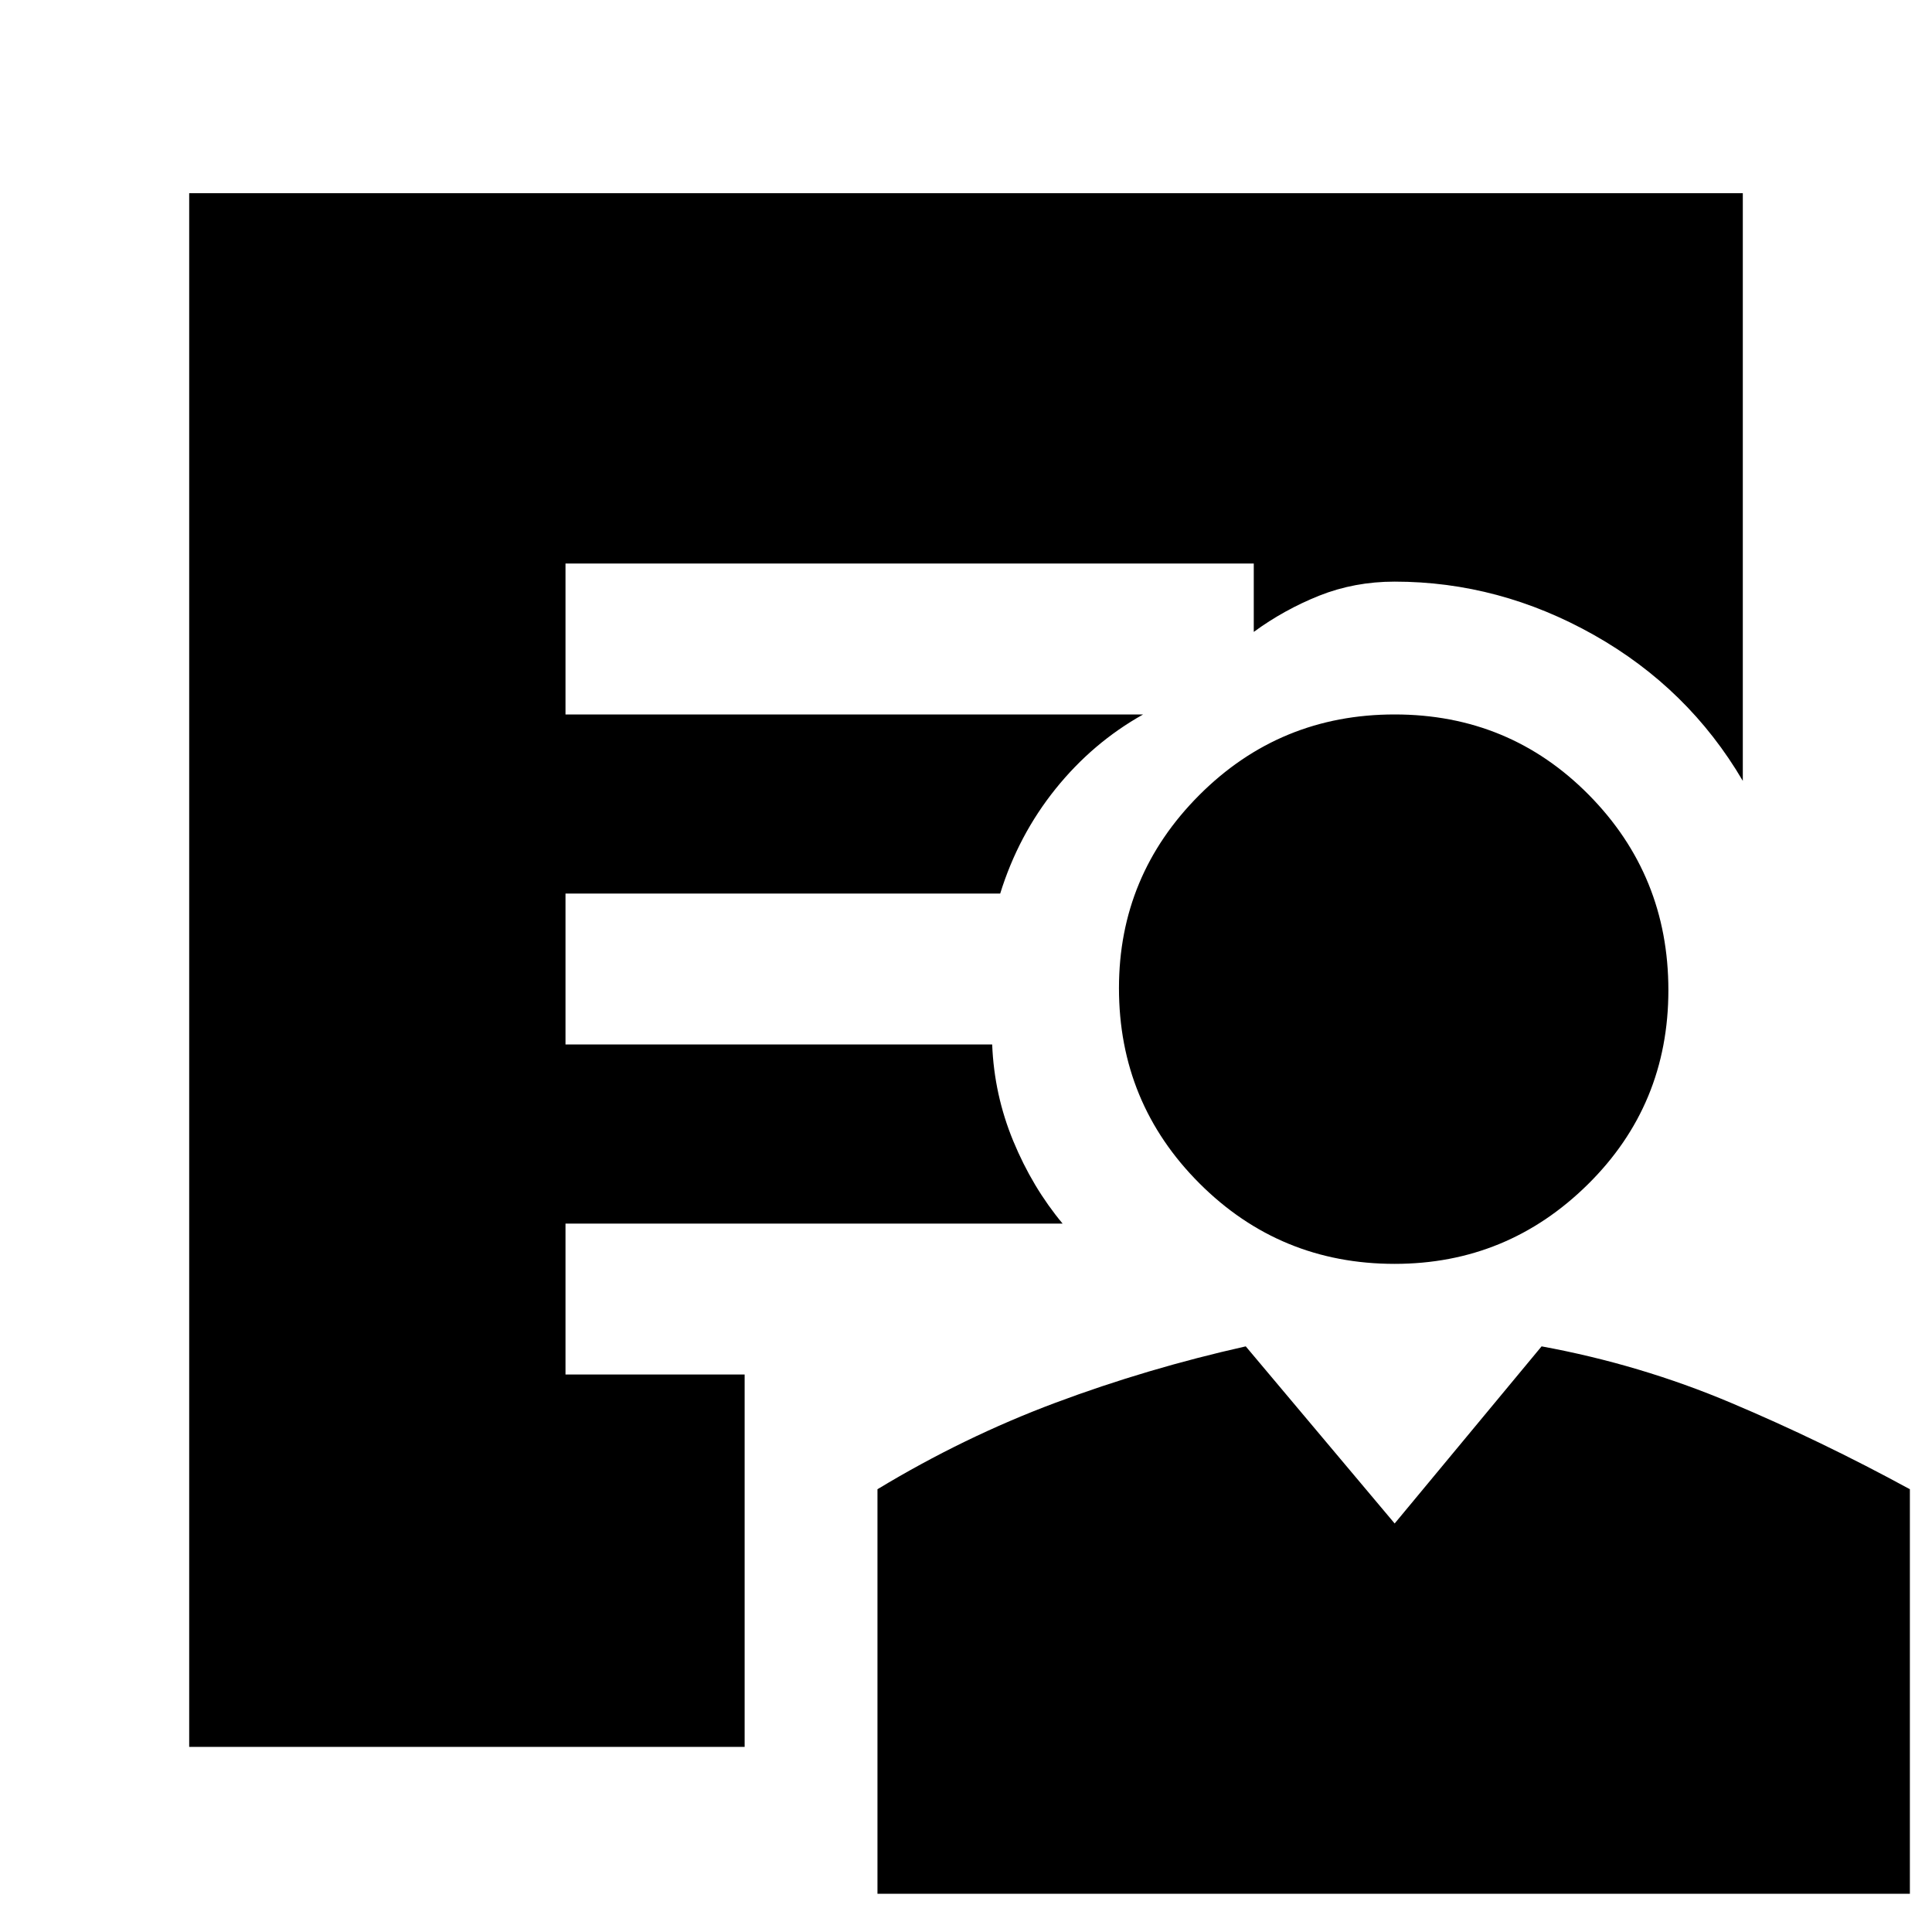 <svg xmlns="http://www.w3.org/2000/svg" height="40" width="40"><path d="M28.875 26.167q-2.375 0-4.042-1.667-1.666-1.667-1.666-4.042 0-2.333 1.666-4 1.667-1.666 4.042-1.666t4.021 1.666q1.646 1.667 1.646 4.042t-1.667 4.021q-1.667 1.646-4 1.646ZM18.167 39.208v-8.375q1.791-1.083 3.687-1.791 1.896-.709 3.938-1.167l3.083 3.667 3.042-3.667q2.041.375 3.916 1.167 1.875.791 3.709 1.791v8.375Zm-2.75-3.041h-11.5V4h32.166v12.167Q34.958 14.25 33 13.146q-1.958-1.104-4.125-1.104-.833 0-1.563.291-.729.292-1.354.75v-1.416h-14.25v3.125h11.959q-1.042.583-1.813 1.541-.771.959-1.146 2.167h-9v3.125h8.834q.041 1.042.437 2T22 25.333H11.708v3.125h3.709Z"/></svg>
